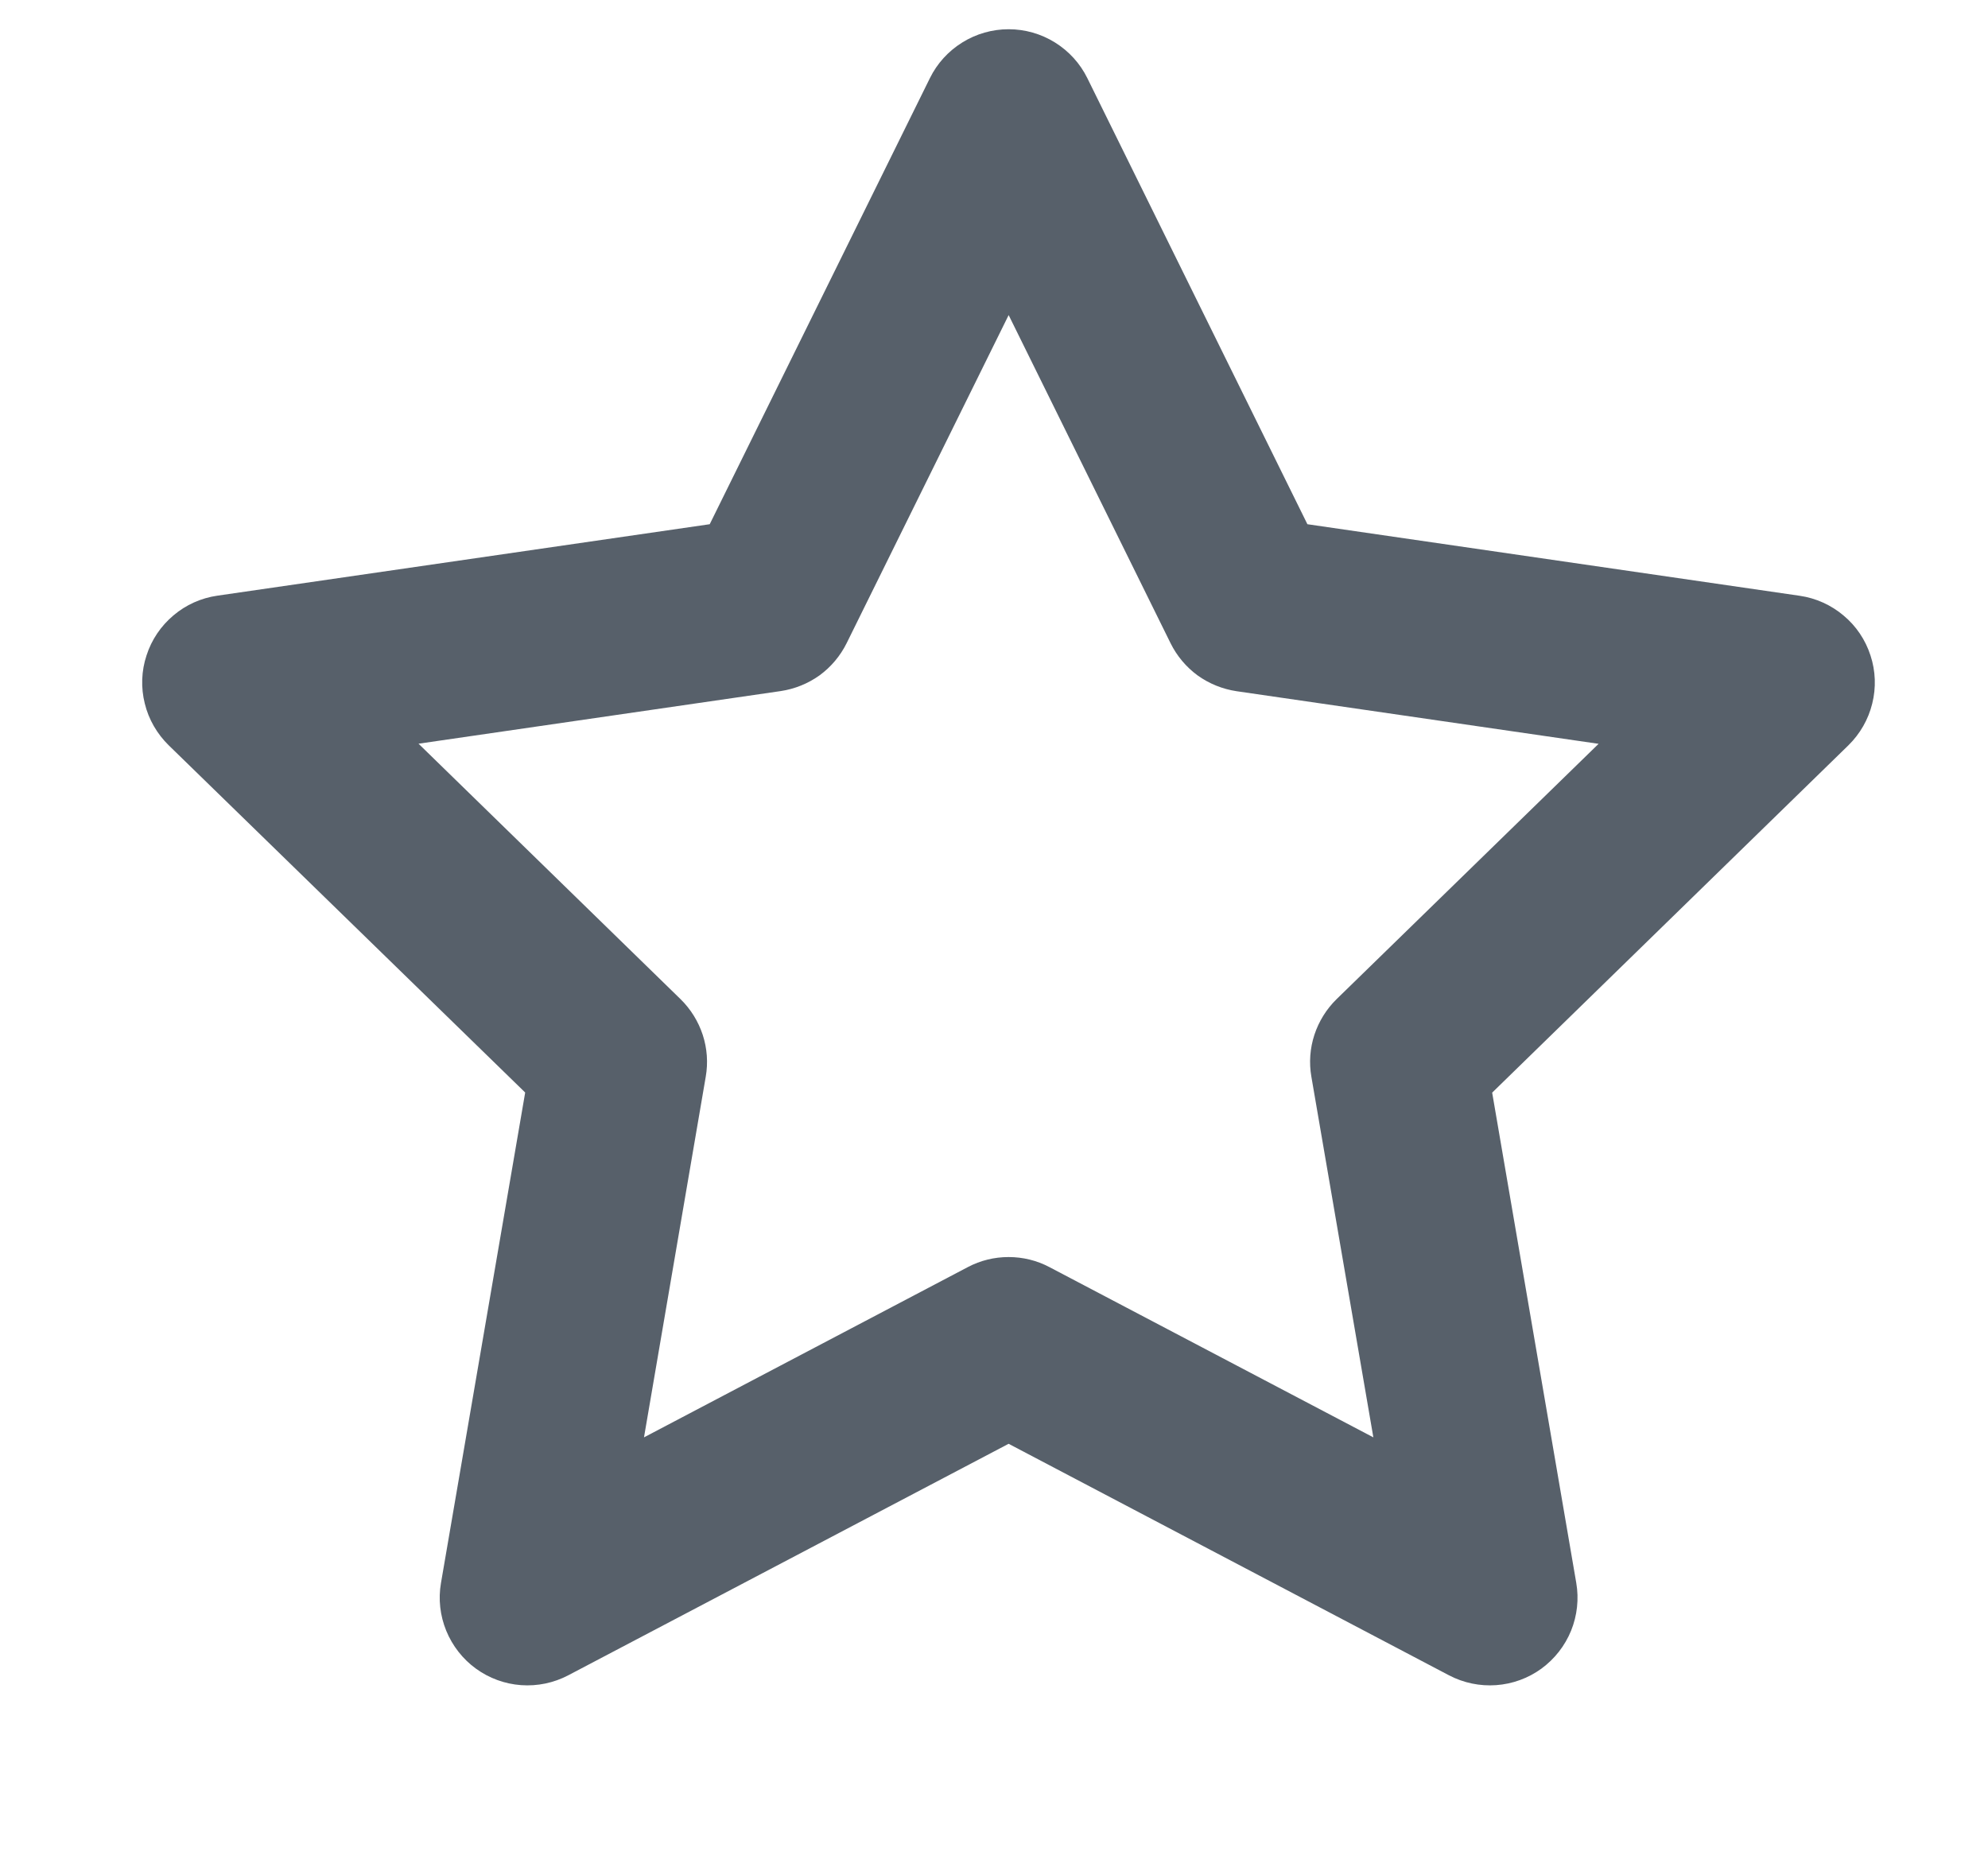 <svg width="17" height="16" viewBox="0 0 17 16" fill="none" xmlns="http://www.w3.org/2000/svg">
<path fill-rule="evenodd" clip-rule="evenodd" d="M8.625 0.25C8.765 0.25 8.902 0.289 9.021 0.363C9.14 0.437 9.236 0.542 9.298 0.668L11.18 4.483L15.39 5.095C15.528 5.115 15.659 5.174 15.765 5.264C15.873 5.354 15.952 5.472 15.995 5.605C16.039 5.738 16.044 5.881 16.01 6.017C15.977 6.152 15.906 6.276 15.806 6.374L12.76 9.344L13.479 13.536C13.503 13.674 13.487 13.816 13.435 13.945C13.382 14.075 13.294 14.187 13.181 14.27C13.068 14.352 12.934 14.401 12.794 14.411C12.655 14.421 12.515 14.392 12.391 14.327L8.625 12.347L4.859 14.327C4.735 14.392 4.596 14.421 4.456 14.411C4.317 14.401 4.183 14.352 4.07 14.27C3.957 14.188 3.869 14.075 3.816 13.946C3.763 13.816 3.747 13.675 3.771 13.537L4.491 9.343L1.443 6.374C1.343 6.276 1.271 6.152 1.238 6.016C1.204 5.88 1.209 5.738 1.253 5.605C1.296 5.471 1.376 5.353 1.483 5.263C1.59 5.172 1.72 5.114 1.859 5.094L6.069 4.483L7.952 0.668C8.014 0.542 8.11 0.437 8.229 0.363C8.348 0.289 8.485 0.25 8.625 0.25V0.25ZM8.625 2.695L7.24 5.5C7.186 5.609 7.107 5.703 7.009 5.775C6.91 5.846 6.796 5.892 6.676 5.91L3.579 6.36L5.819 8.544C5.906 8.629 5.971 8.734 6.009 8.849C6.047 8.965 6.056 9.088 6.035 9.208L5.507 12.292L8.276 10.836C8.384 10.779 8.503 10.75 8.625 10.75C8.747 10.75 8.866 10.779 8.974 10.836L11.744 12.292L11.214 9.208C11.193 9.088 11.202 8.965 11.24 8.849C11.278 8.734 11.343 8.629 11.43 8.544L13.67 6.361L10.574 5.911C10.454 5.893 10.34 5.847 10.241 5.776C10.143 5.704 10.064 5.61 10.01 5.501L8.625 2.694V2.695Z" fill="#57606A"/>
</svg>
